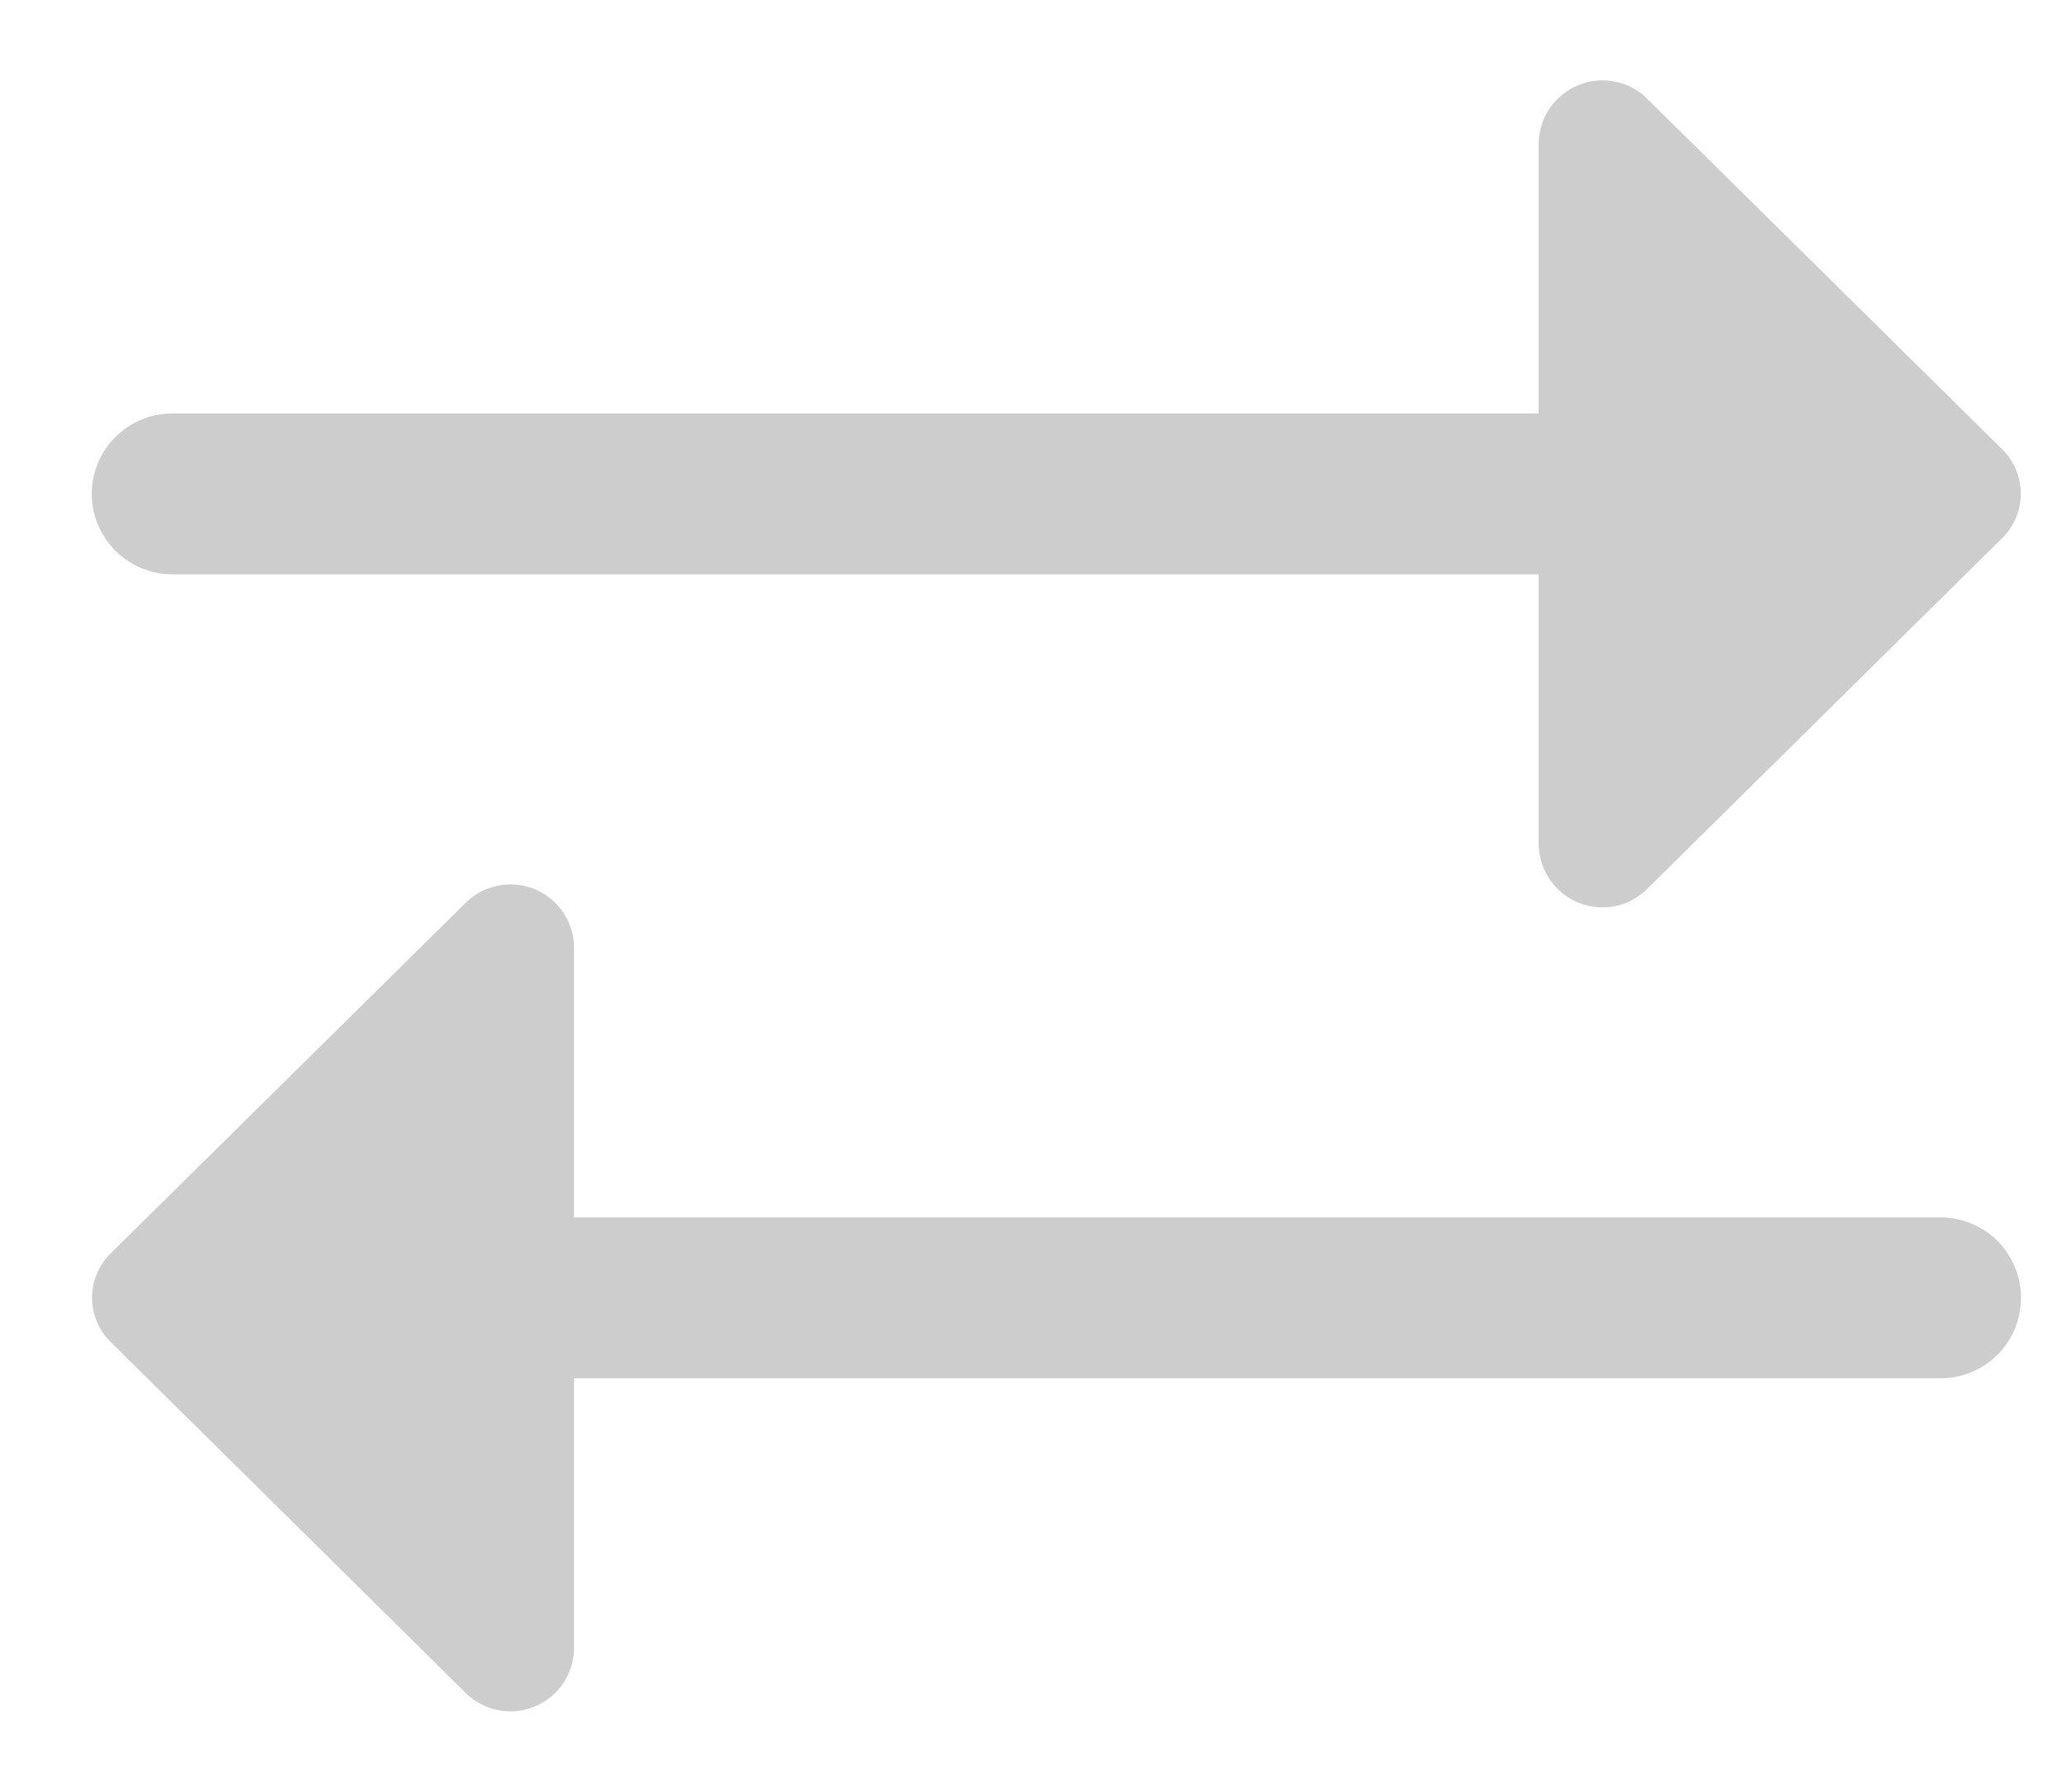 <svg width="15" height="13" viewBox="0 0 15 13" fill="none" xmlns="http://www.w3.org/2000/svg">
<path d="M0.666 3.583C0.666 3.429 0.728 3.28 0.837 3.171C0.947 3.061 1.095 3 1.25 3H11.166V1.039C11.168 0.949 11.195 0.86 11.246 0.785C11.298 0.71 11.37 0.652 11.454 0.618C11.538 0.583 11.63 0.574 11.719 0.592C11.808 0.61 11.89 0.653 11.954 0.717L14.531 3.261C14.574 3.303 14.607 3.353 14.63 3.408C14.653 3.463 14.665 3.522 14.665 3.582C14.665 3.642 14.653 3.701 14.63 3.756C14.607 3.811 14.574 3.861 14.531 3.903L11.954 6.449C11.89 6.513 11.808 6.557 11.719 6.575C11.63 6.592 11.538 6.583 11.454 6.549C11.37 6.515 11.298 6.456 11.246 6.381C11.195 6.306 11.168 6.218 11.166 6.127V4.167H1.25C1.095 4.167 0.947 4.105 0.837 3.996C0.728 3.886 0.666 3.738 0.666 3.583ZM14.083 8.833H4.166V6.873C4.165 6.782 4.137 6.694 4.086 6.619C4.035 6.544 3.963 6.485 3.879 6.451C3.795 6.417 3.703 6.408 3.614 6.426C3.525 6.443 3.443 6.487 3.379 6.551L0.802 9.095C0.759 9.137 0.726 9.187 0.703 9.242C0.68 9.297 0.668 9.356 0.668 9.416C0.668 9.475 0.68 9.534 0.703 9.589C0.726 9.644 0.759 9.694 0.802 9.736L3.379 12.283C3.443 12.347 3.525 12.39 3.614 12.408C3.703 12.426 3.795 12.417 3.879 12.382C3.963 12.348 4.035 12.29 4.086 12.215C4.137 12.14 4.165 12.051 4.166 11.961V10H14.083C14.238 10 14.386 9.939 14.496 9.829C14.605 9.72 14.666 9.571 14.666 9.417C14.666 9.262 14.605 9.114 14.496 9.004C14.386 8.895 14.238 8.833 14.083 8.833Z" fill="#B5B3B3" fill-opacity="0.66"/>
</svg>
